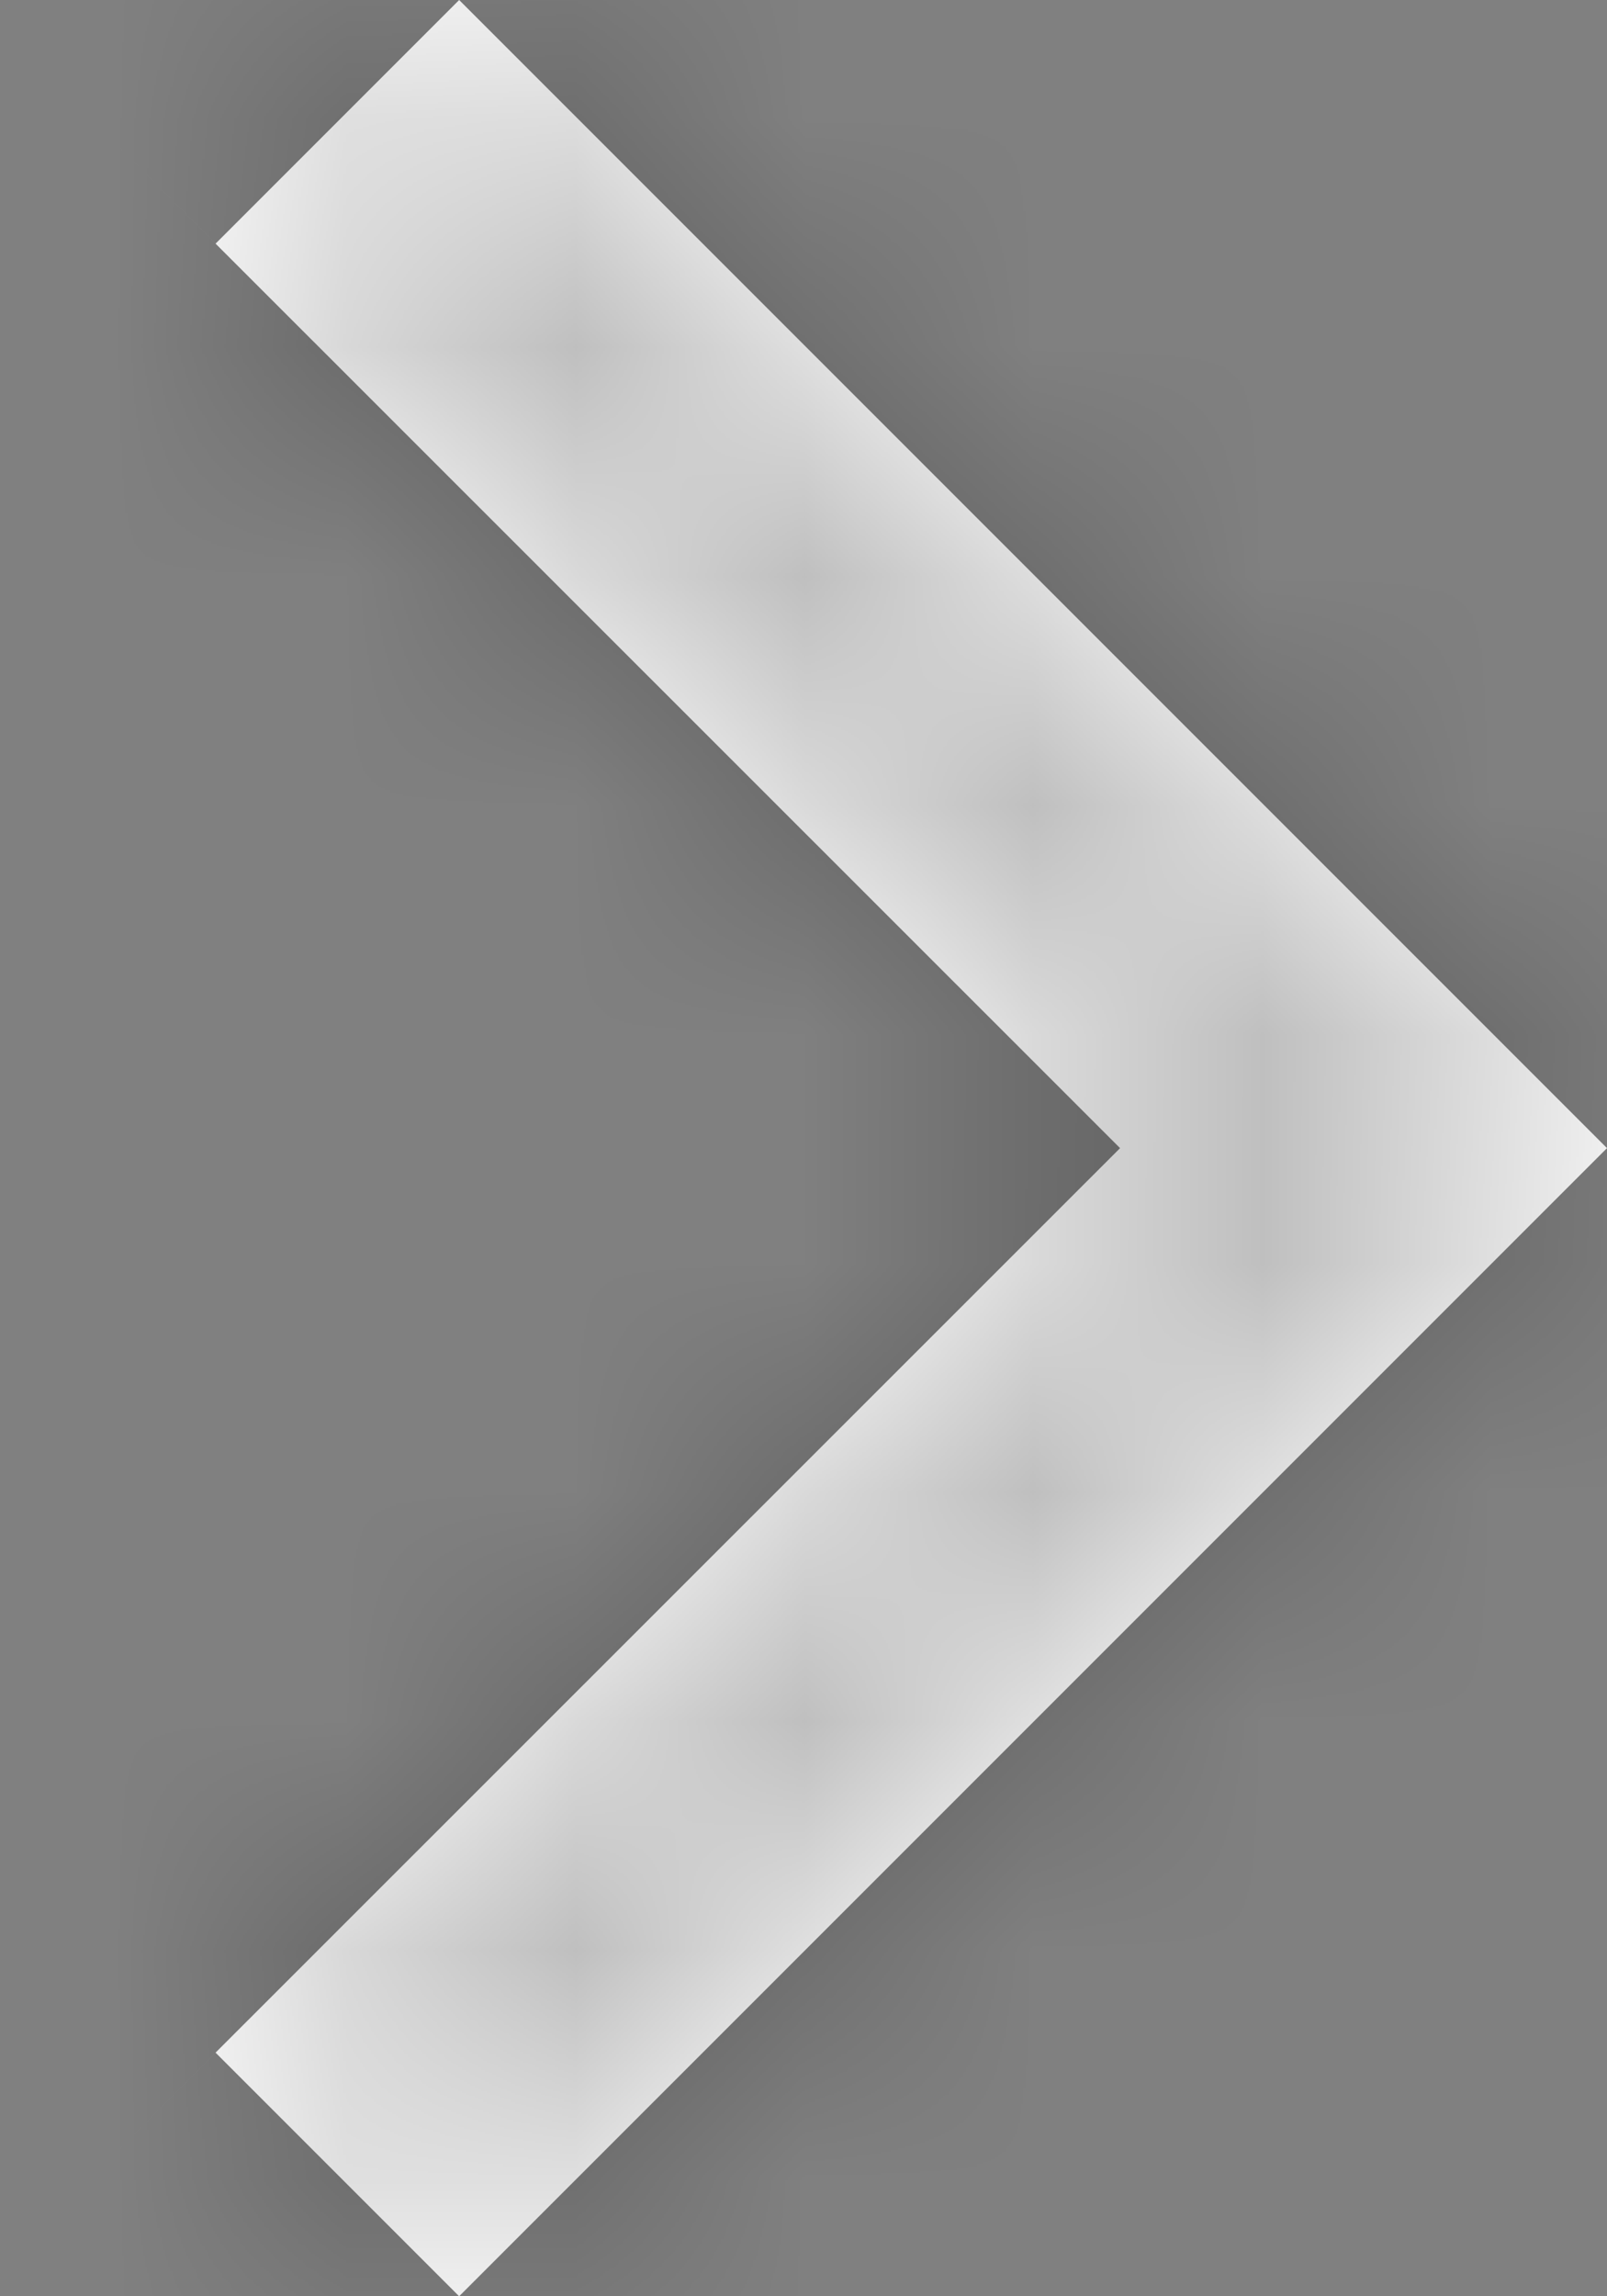 <svg width="7" height="10" viewBox="0 0 7 10" fill="none" xmlns="http://www.w3.org/2000/svg">
<rect x="0" y="0" width="7" height="10" fill="#808080" stroke="none"/>
<mask id="path-1-inside-1_5_4" fill="white">
<path d="M2 0L7 5L2 10L0.939 8.939L4.879 5L0.939 1.061L2 0Z"/>
</mask>
<path d="M2 0L7 5L2 10L0.939 8.939L4.879 5L0.939 1.061L2 0Z" fill="white"/>
<path d="M7 5L8.061 6.061L9.121 5L8.061 3.939L7 5ZM2 0L3.061 -1.061L2 -2.121L0.939 -1.061L2 0ZM2 10L0.939 11.061L2 12.121L3.061 11.061L2 10ZM0.939 1.061L-0.121 -1.67164e-07L-1.182 1.061L-0.121 2.121L0.939 1.061ZM0.939 8.939L-0.121 7.879L-1.182 8.939L-0.121 10L0.939 8.939ZM4.879 5L5.939 6.061L7 5L5.939 3.939L4.879 5ZM8.061 3.939L3.061 -1.061L0.939 1.061L5.939 6.061L8.061 3.939ZM3.061 11.061L8.061 6.061L5.939 3.939L0.939 8.939L3.061 11.061ZM0.939 -1.061L-0.121 -1.67164e-07L2 2.121L3.061 1.061L0.939 -1.061ZM-0.121 10L0.939 11.061L3.061 8.939L2 7.879L-0.121 10ZM3.818 3.939L-0.121 7.879L2 10L5.939 6.061L3.818 3.939ZM-0.121 2.121L3.818 6.061L5.939 3.939L2 -1.58579e-08L-0.121 2.121Z" fill="black" fill-opacity="0.25" mask="url(#path-1-inside-1_5_4)"/>
</svg>

